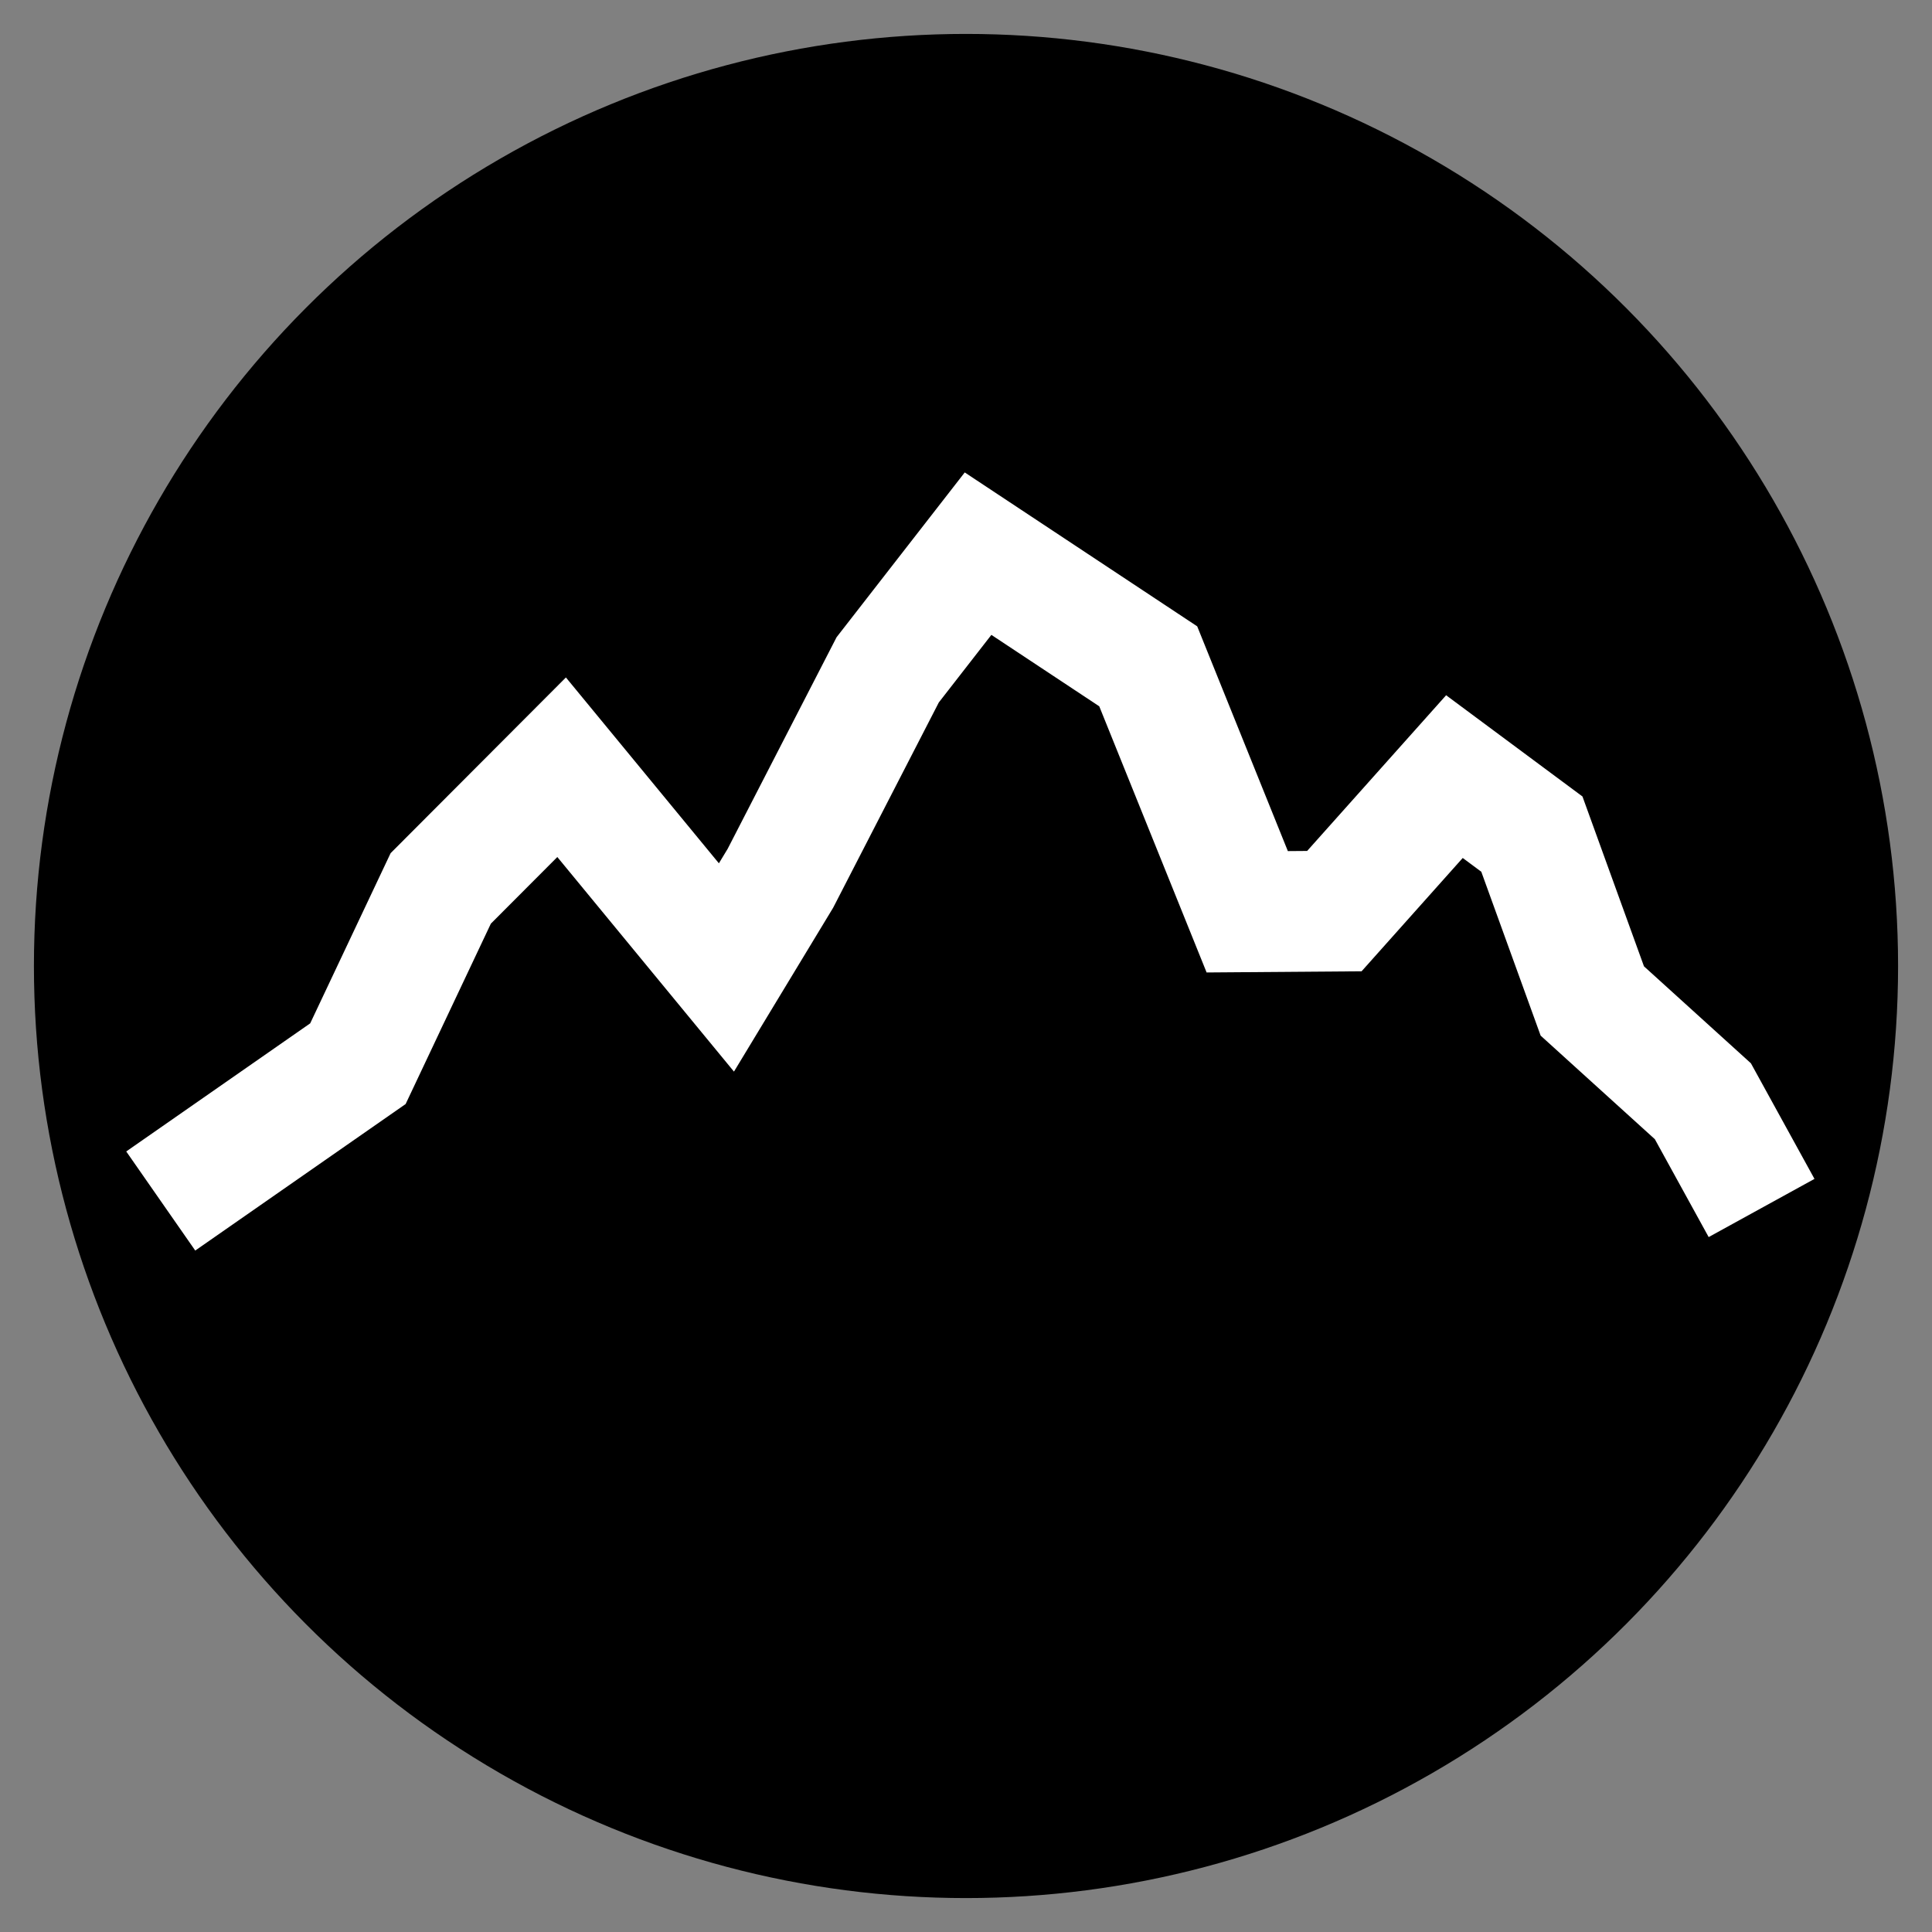 <?xml version="1.0" encoding="UTF-8" standalone="no"?>
<!-- Created with Inkscape (http://www.inkscape.org/) -->

<svg
   width="400mm"
   height="400mm"
   viewBox="0 0 400 400"
   version="1.1"
   id="svg1"
   xml:space="preserve"
   inkscape:version="1.3.2 (091e20ef0f, 2023-11-25, custom)"
   sodipodi:docname="favicon.svg"
   inkscape:export-filename="favicon.png"
   inkscape:export-xdpi="96"
   inkscape:export-ydpi="96"
   xmlns:inkscape="http://www.inkscape.org/namespaces/inkscape"
   xmlns:sodipodi="http://sodipodi.sourceforge.net/DTD/sodipodi-0.dtd"
   xmlns="http://www.w3.org/2000/svg"
   xmlns:svg="http://www.w3.org/2000/svg"><rect x="0" y="0" width="400" height="400" fill="#808080" stroke="none"/><sodipodi:namedview
     id="namedview1"
     pagecolor="#505050"
     bordercolor="#eeeeee"
     borderopacity="1"
     inkscape:showpageshadow="0"
     inkscape:pageopacity="0"
     inkscape:pagecheckerboard="0"
     inkscape:deskcolor="#505050"
     inkscape:document-units="mm"
     inkscape:zoom="0.015826946"
     inkscape:cx="-8182.2484"
     inkscape:cy="7076.5392"
     inkscape:window-width="1277"
     inkscape:window-height="660"
     inkscape:window-x="391"
     inkscape:window-y="82"
     inkscape:window-maximized="0"
     inkscape:current-layer="layer1" /><defs
     id="defs1" /><g
     inkscape:label="Layer 1"
     inkscape:groupmode="layer"
     id="layer1"><circle
       style="fill:#000000;stroke:none;stroke-width:4.919"
       id="path1"
       cx="200"
       cy="200"
       r="192.976" /><path
       style="fill:none;stroke:#ffffff;stroke-width:25;stroke-linecap:butt;stroke-linejoin:miter;stroke-dasharray:none;stroke-opacity:1"
       d="m 33.28,248.655 40.822,-28.429 17.147,-36.29 25.028,-25.087 34.123,41.452 11.177,-18.467 22.21,-43.15 18.71,-24.056 35.233,23.327 20.496,50.82 18.04,-0.138 24.857,-27.848 16.037,11.906 12.51,34.546 22.893,20.759 12.151,22.1"
       id="path2"
       sodipodi:nodetypes="cccccccccccccccc" /></g></svg>
